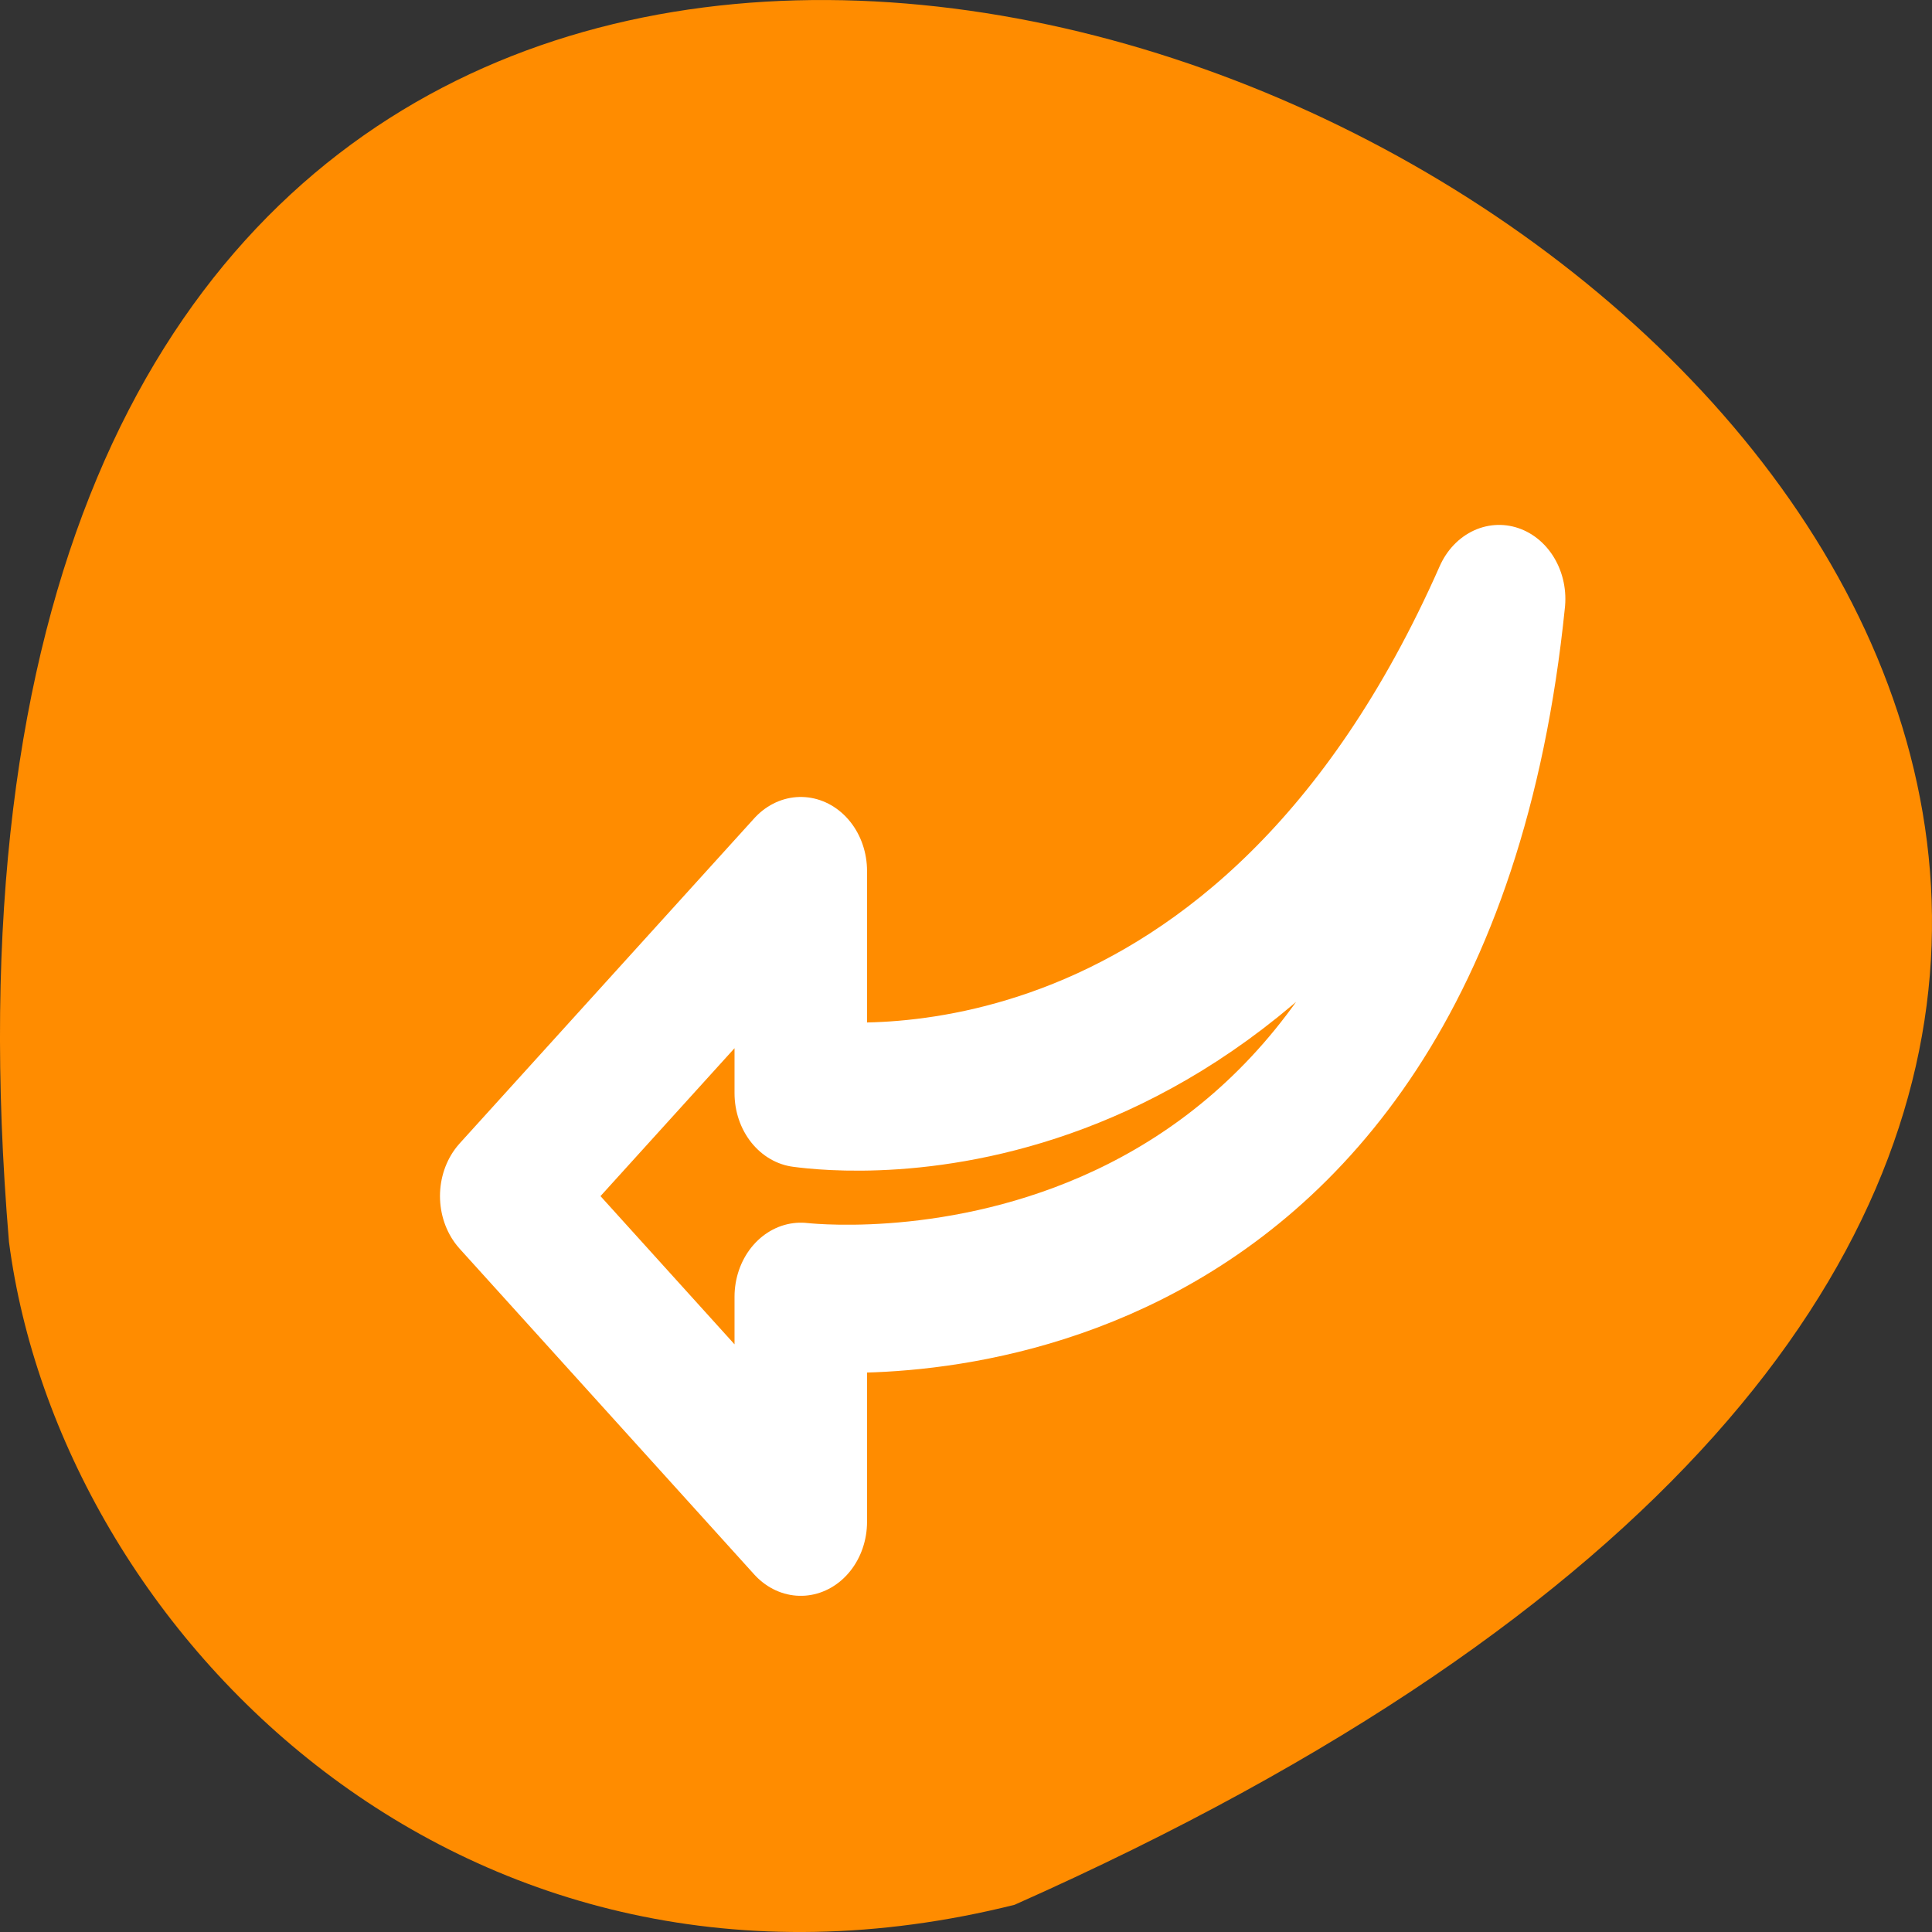 <svg xmlns="http://www.w3.org/2000/svg" viewBox="0 0 48 48"><rect x="0" y="0" width="48" height="48" fill="#333333" stroke="none"/><path d="m 25.207 47.324 c 65.062 -28.922 -30.398 -80.906 -24.984 -16.469 c 1.266 9.703 11.293 19.891 24.984 16.469" style="fill:#ff8c00"/><path d="m 31.466 6.923 c -2.212 19.491 -19.133 18.179 -20.221 18.077 v 5.83 l -8.529 -8.438 l 8.529 -8.421 v 5.757 c 1.279 0.151 13.235 1.353 20.221 -12.805" transform="matrix(0.858 0 0 0.959 10.247 8.242)" style="fill:none;stroke:#fff;stroke-linecap:round;stroke-linejoin:round;stroke-width:3.837"/></svg>